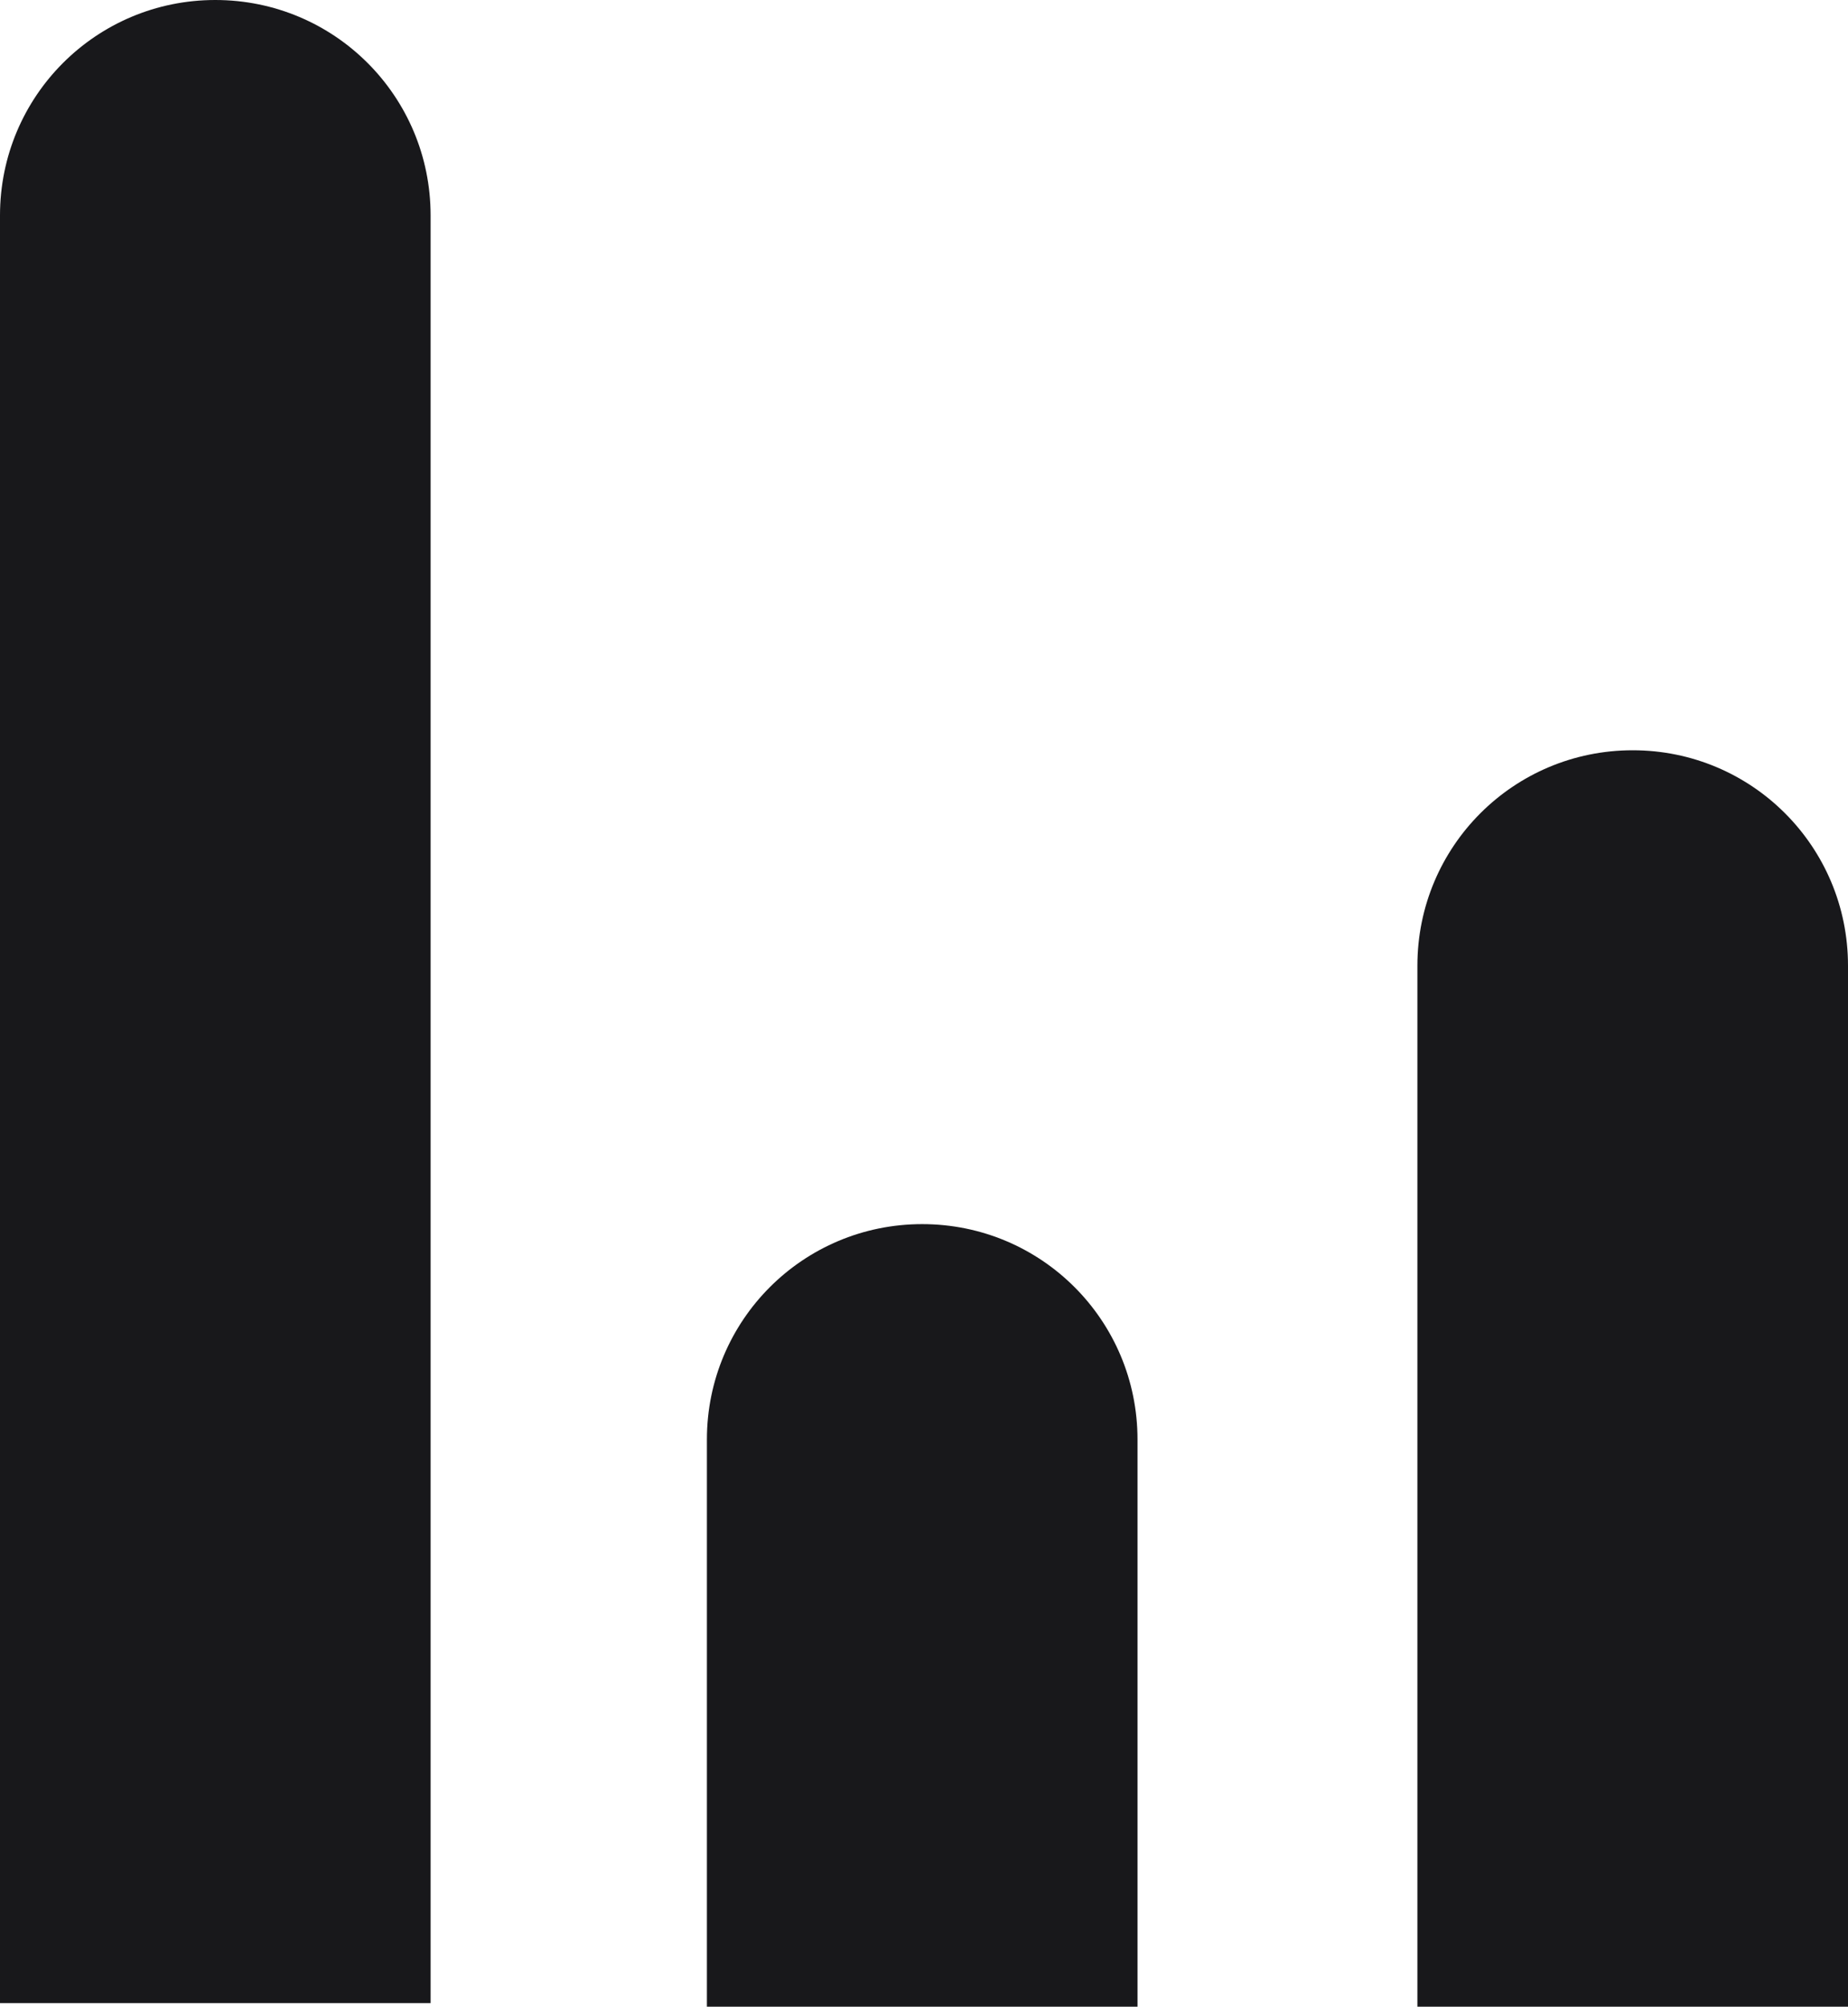 <?xml version="1.0" encoding="utf-8"?>
<!-- Generator: Adobe Illustrator 26.0.2, SVG Export Plug-In . SVG Version: 6.00 Build 0)  -->
<svg version="1.1" id="Layer_1" xmlns="http://www.w3.org/2000/svg" xmlns:xlink="http://www.w3.org/1999/xlink" x="0px" y="0px"
	 viewBox="0 0 257.5 279.5" style="enable-background:new 0 0 257.5 279.5;" xml:space="preserve">
<style type="text/css">
	.st0{fill:#18181b;}
</style>
<g>
	<path class="st0" d="M60,279H0V30C0,13.4,13.4,0,30,0h0c16.6,0,30,13.4,30,30V279z"/>
	<path class="st0" d="M158.5,279.5h-60v-79c0-16.6,13.4-30,30-30h0c16.6,0,30,13.4,30,30V279.5z"/>
	<path class="st0" d="M257.5,279.5h-60v-145c0-16.6,13.4-30,30-30h0c16.6,0,30,13.4,30,30V279.5z"/>
</g>
</svg>
